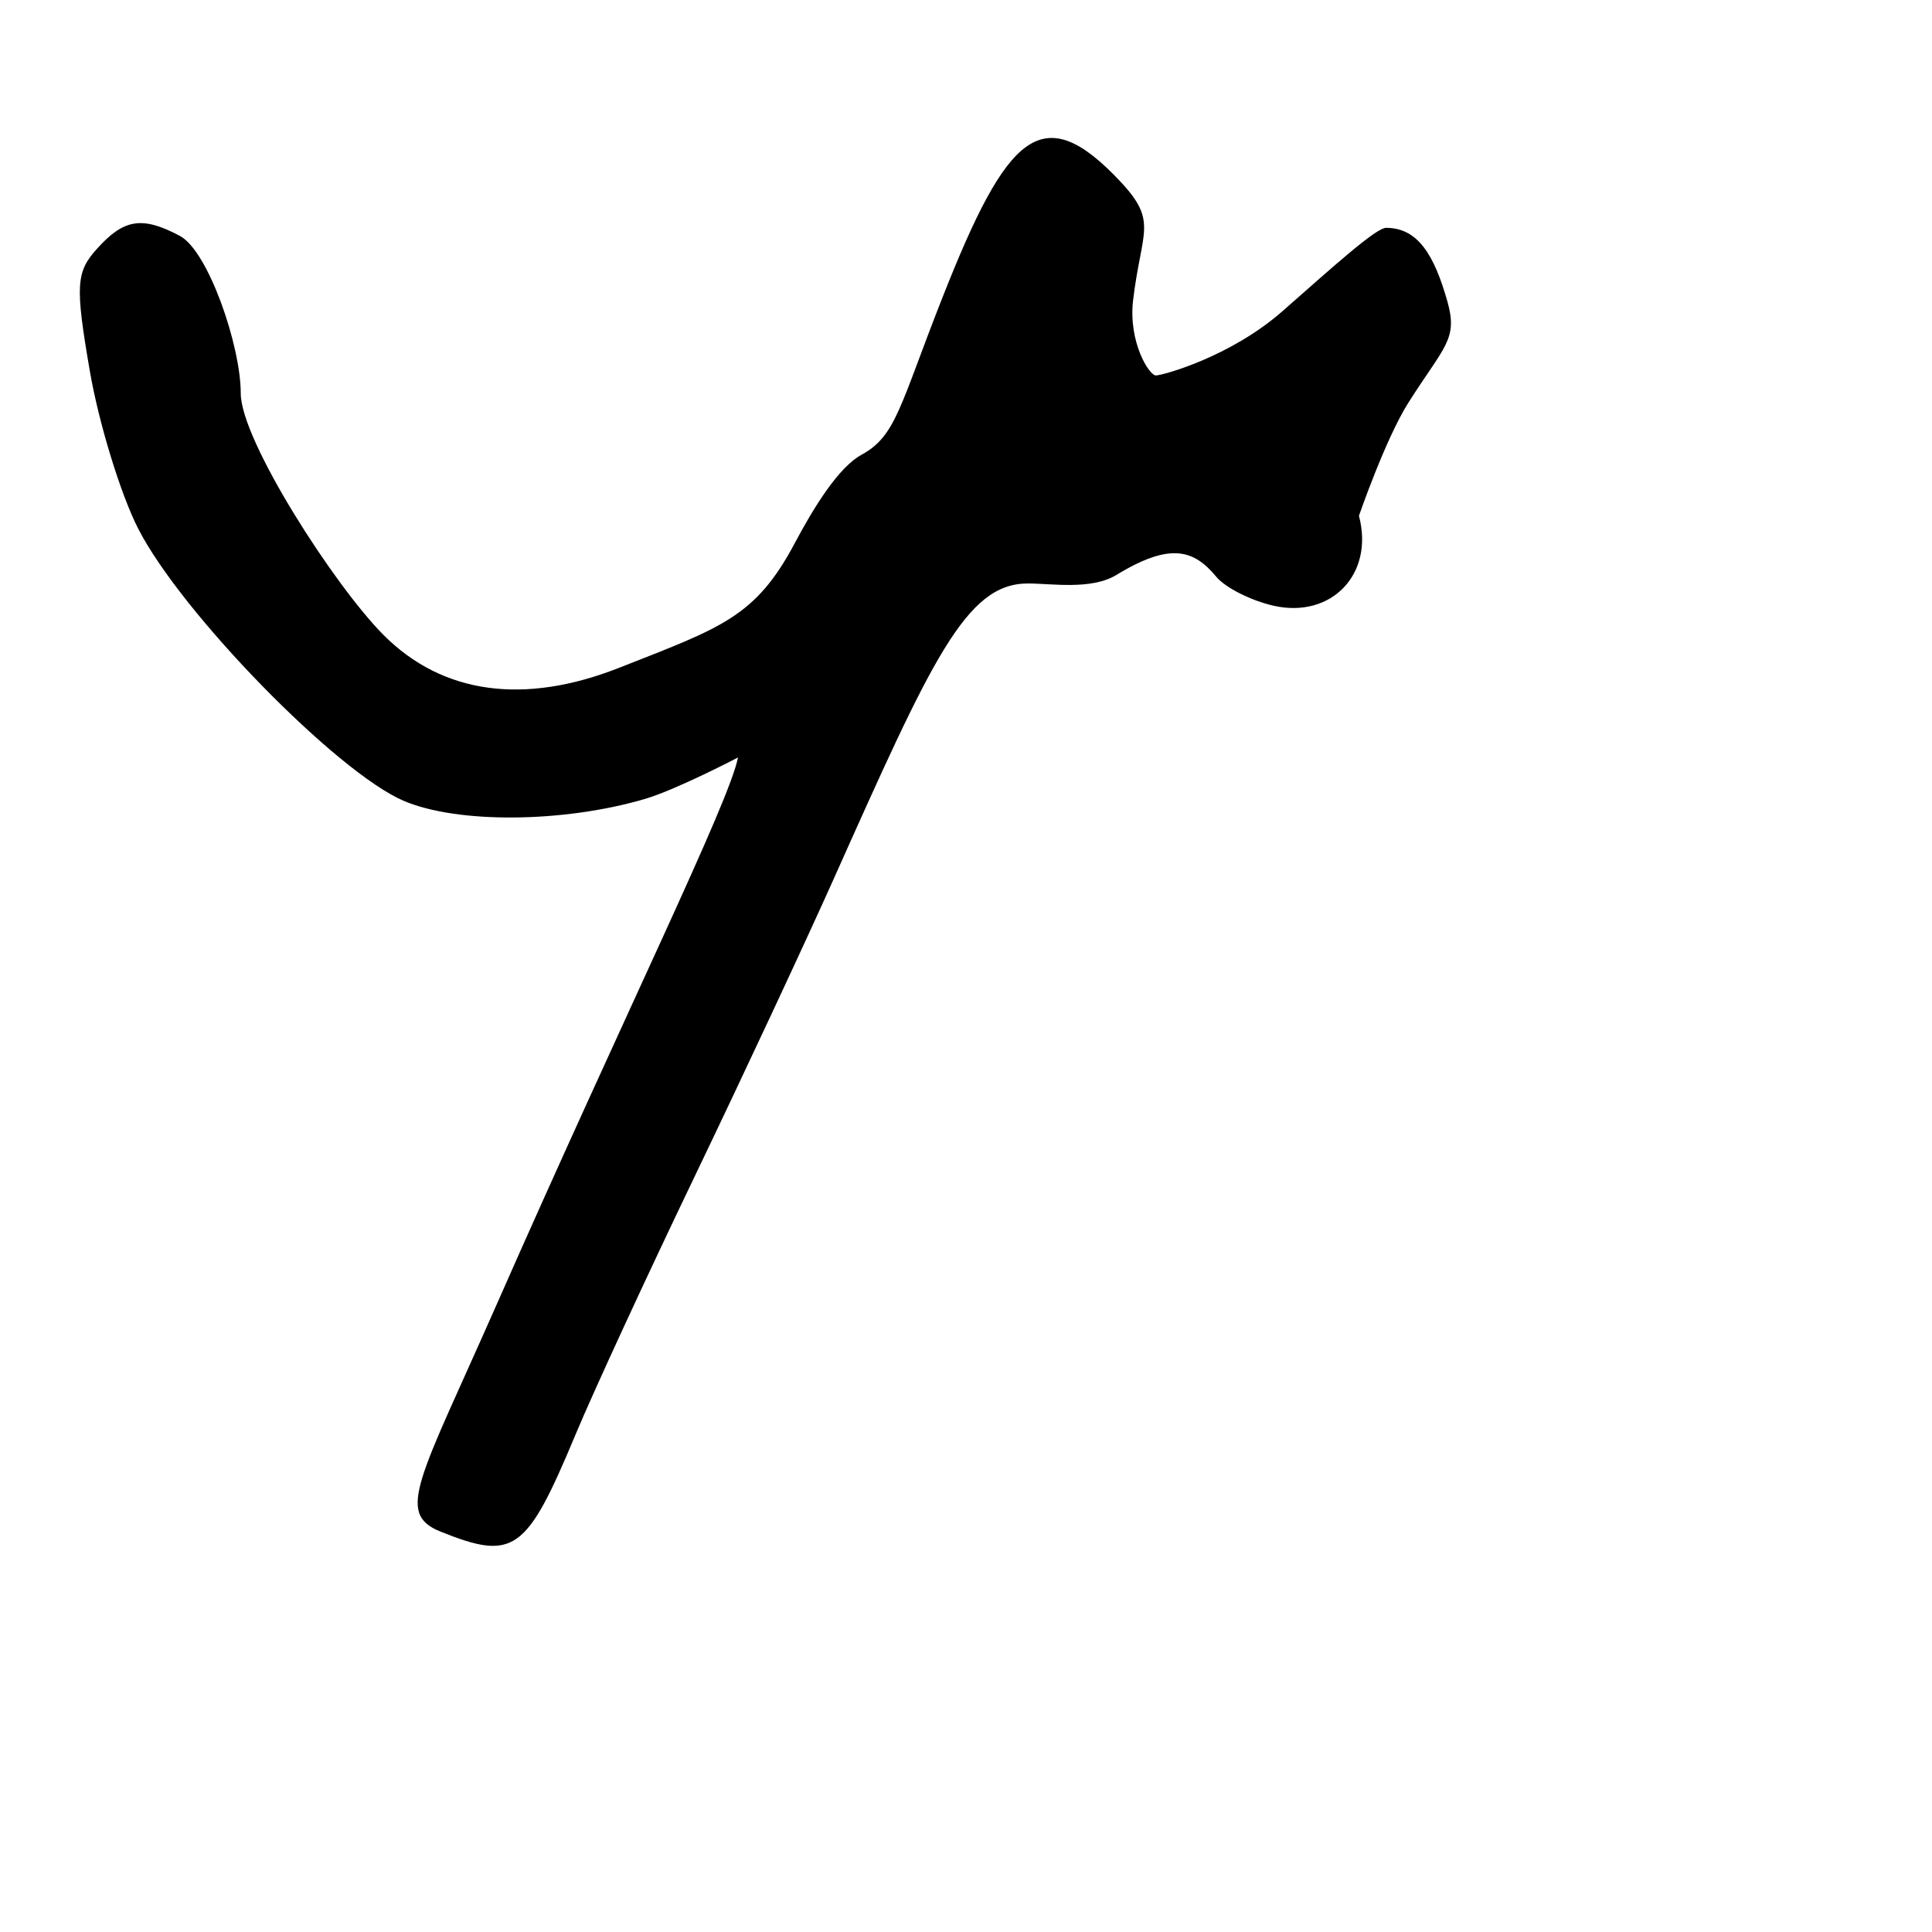 <?xml version="1.0" encoding="UTF-8" standalone="no"?>
<!-- Created with Inkscape (http://www.inkscape.org/) -->

<svg
   xmlns:dc="http://purl.org/dc/elements/1.1/"
   xmlns:cc="http://creativecommons.org/ns#"
   xmlns:rdf="http://www.w3.org/1999/02/22-rdf-syntax-ns#"
   xmlns:svg="http://www.w3.org/2000/svg"
   xmlns="http://www.w3.org/2000/svg"
   xmlns:sodipodi="http://sodipodi.sourceforge.net/DTD/sodipodi-0.dtd"
   xmlns:inkscape="http://www.inkscape.org/namespaces/inkscape"
   width="1000"
   height="1000"
   viewBox="0 0 1000 1000"
   version="1.1"
   id="svg756"
   inkscape:version="0.92.3 (2405546, 2018-03-11)"
   sodipodi:docname="u30be.svg">
  <defs
     id="defs750" />
  <sodipodi:namedview
     id="base"
     pagecolor="#ffffff"
     bordercolor="#666666"
     borderopacity="1.0"
     inkscape:pageopacity="0.0"
     inkscape:pageshadow="2"
     inkscape:zoom="0.35"
     inkscape:cx="551.42857"
     inkscape:cy="576.33663"
     inkscape:document-units="px"
     inkscape:current-layer="layer1"
     showgrid="true"
     units="px"
     inkscape:window-width="1118"
     inkscape:window-height="864"
     inkscape:window-x="646"
     inkscape:window-y="95"
     inkscape:window-maximized="0"
     showguides="true"
     inkscape:guide-bbox="true">
    <inkscape:grid
       type="xygrid"
       id="grid758" />
    <sodipodi:guide
       position="240,200"
       orientation="0,1"
       id="guide8"
       inkscape:locked="false" />
  </sodipodi:namedview>
  <g
     inkscape:label="Layer 1"
     inkscape:groupmode="layer"
     id="layer1"
     transform="translate(0,-32.417)"
     style="display:inline">
    <path
       style="display:inline;fill:#000000;stroke-width:7.211"
       d="M 227.946,825.14 C 204.383,815.669 217.282,797.914 257.143,707.45 323.99,555.742 377.263,448.163 382,424.479 c 0,0 -31.96,16.72 -48.369,21.522 -42.249,12.365 -96.898,12.776 -124.65,0.939 C 174.346,432.167 93.963,349.816 71.595,306.19 62.444,288.344 51.13,251.461 46.453,224.229 c -7.563,-44.032 -7.144,-51.016 3.787,-63.094 13.528,-14.949 22.809,-17.346 42.924,-6.581 14.581,7.804 31.442,56.67 31.451,81.477 0.008,24.259 48.549,99.64 73.964,125.112 30.719,30.787 73.037,36.179 121.951,16.899 52.807,-20.815 70.431,-26.039 90.883,-64.574 9.915,-18.682 22.68,-39.224 34.48,-45.65 17.98,-9.791 19.747,-25.115 41.795,-81.094 33.76,-85.715 51.875,-103.524 92.471,-60.066 19.347,20.711 10.554,25.255 6.319,61.291 -2.516,21.407 8.309,38.865 11.83,38.797 3.52,-0.069 38.494,-9.535 65.492,-33.261 26.998,-23.727 48.407,-43.139 53.688,-43.139 16.488,0 24.954,14.231 31.723,38.244 5.515,19.566 -1.759,23.121 -20.186,52.179 -11.919,18.794 -25.638,58.617 -25.638,58.617 8.007,30.278 -14.308,53.116 -43.806,46.637 -11.785,-2.588 -25.293,-9.365 -30.019,-15.059 -11.604,-13.981 -23.71,-18.037 -51.719,-0.96 -12.985,7.917 -33.652,4.404 -45.927,4.418 -31.958,0.039 -49.548,39.191 -100.286,152.676 -14.914,33.358 -47.379,102.834 -72.144,154.391 -24.766,51.557 -52.473,111.586 -61.572,133.399 -25.415,60.924 -31.873,65.562 -69.967,50.251 z"
       id="path766"
       inkscape:connector-curvature="0"
       sodipodi:nodetypes="cscsssssscssssssscssccsscscsssc" />
  </g>
</svg>
